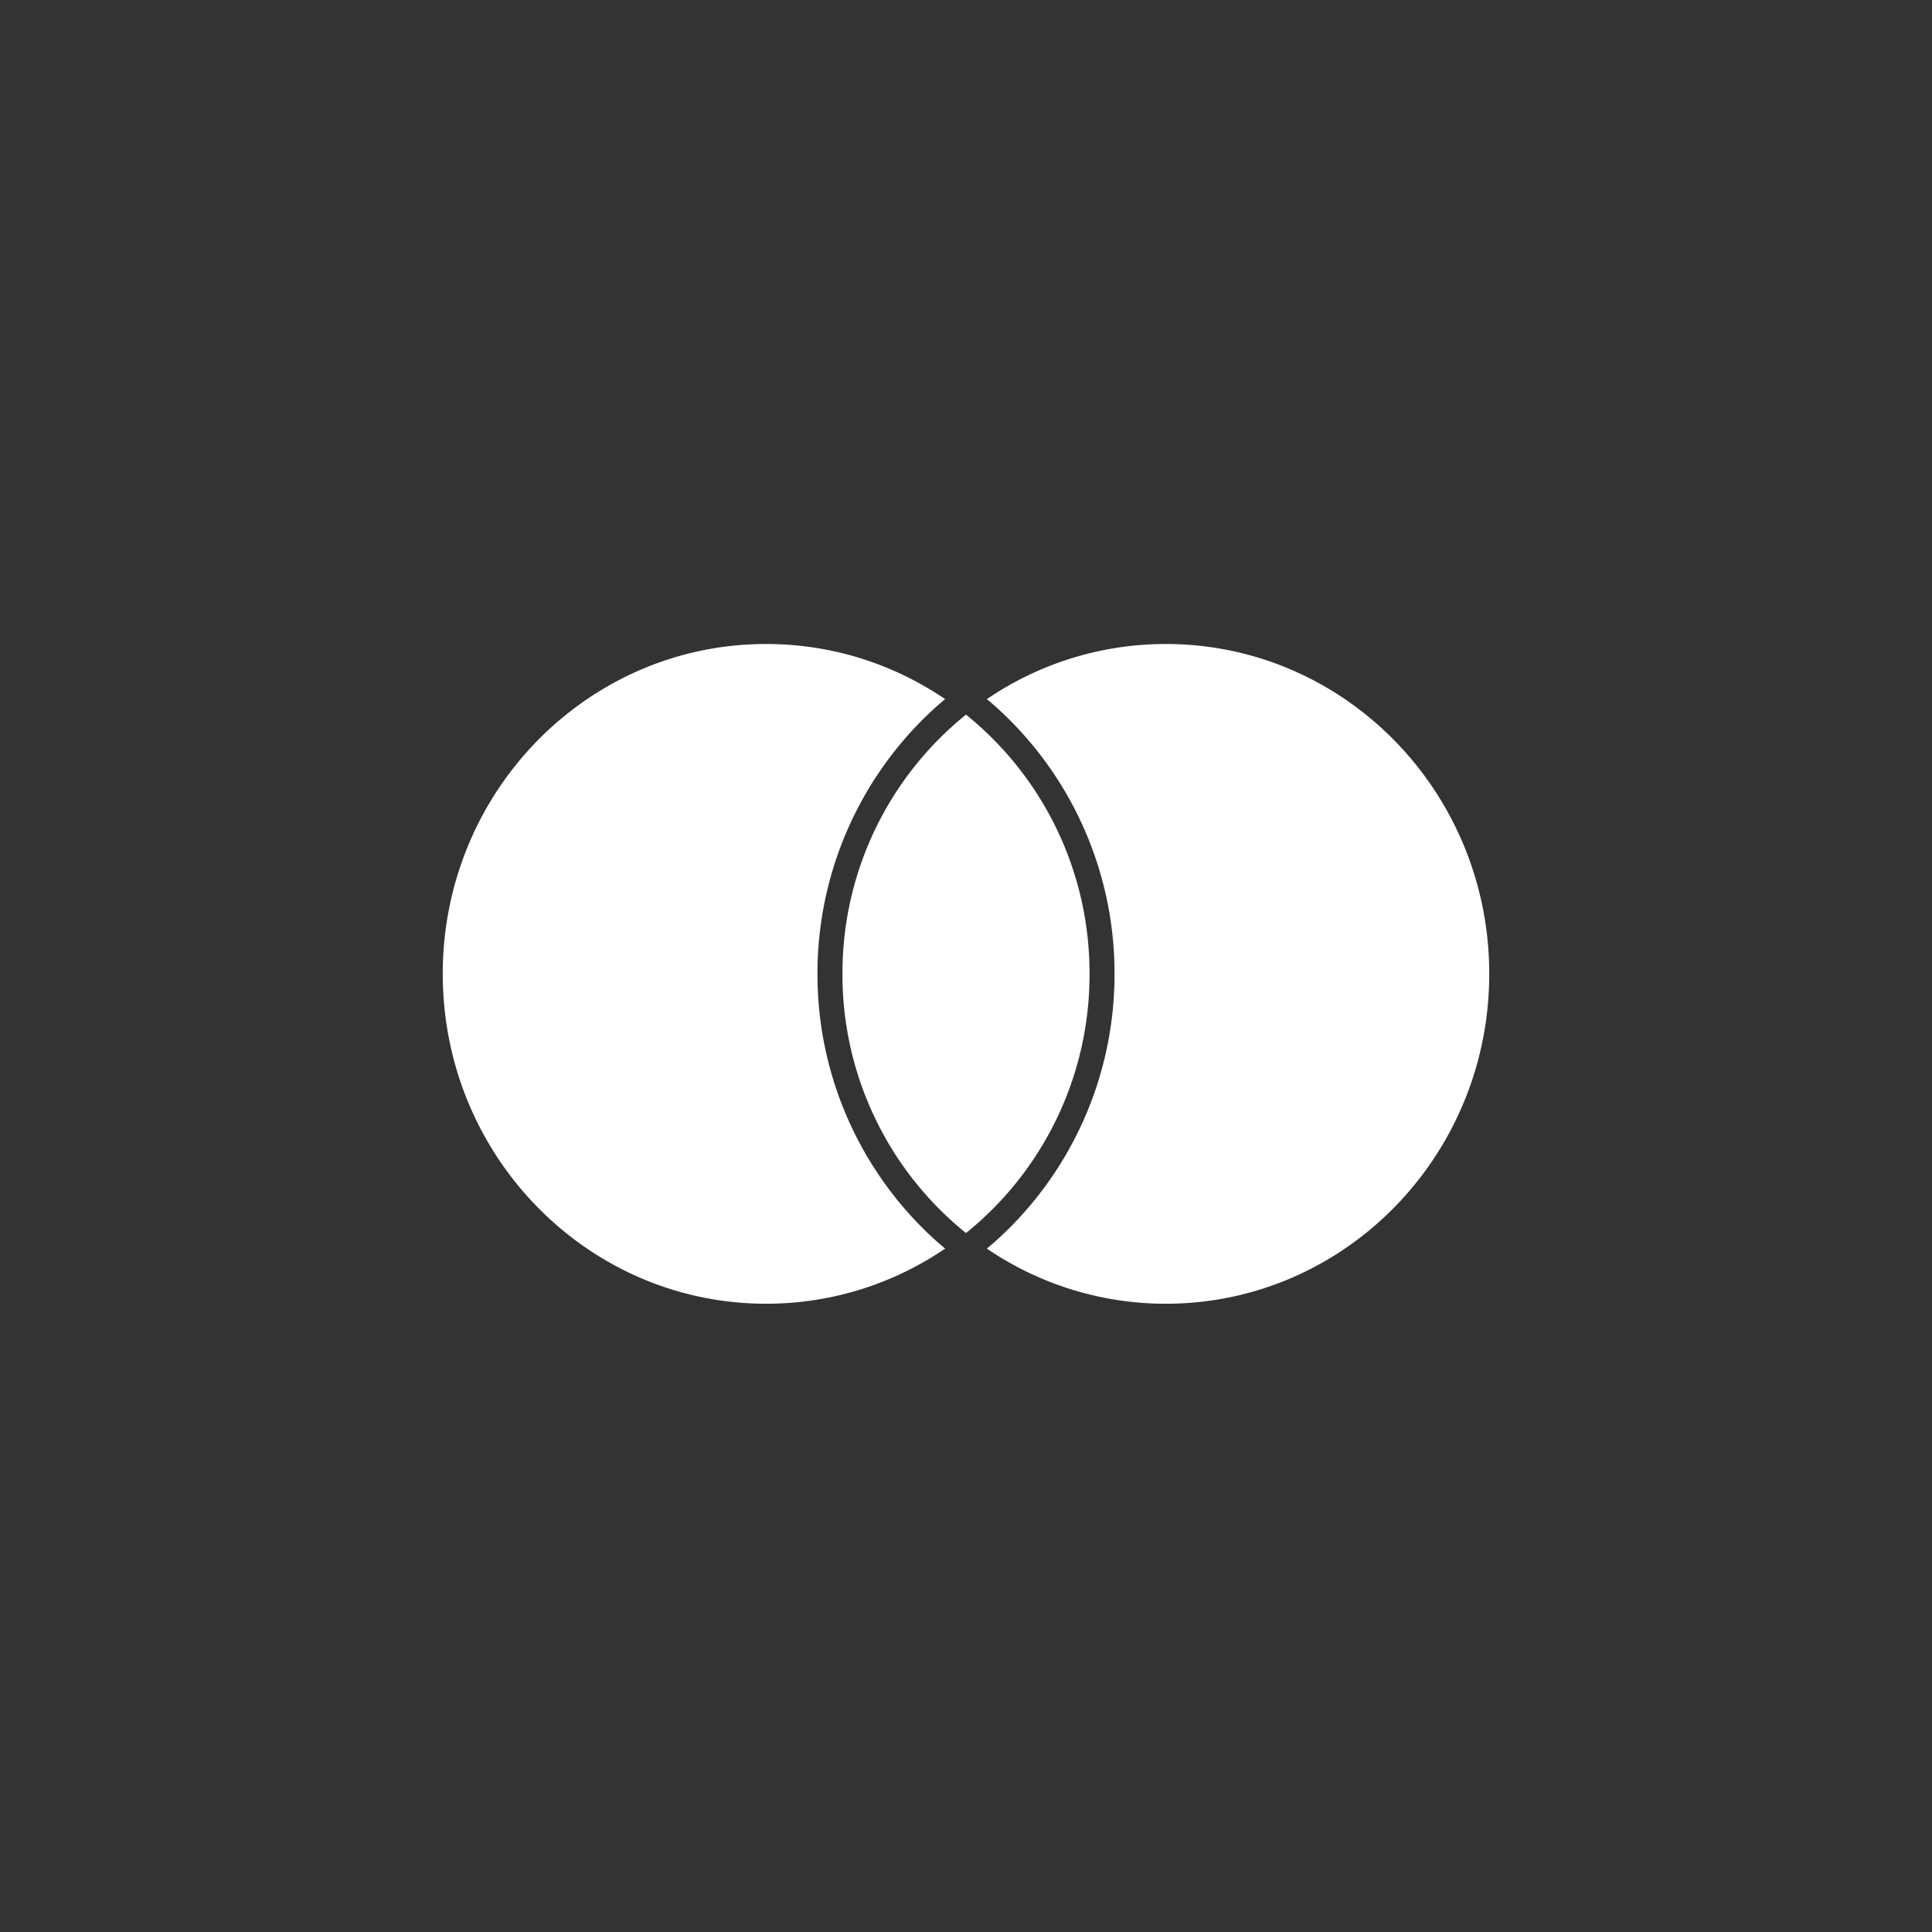 <svg width="48" height="48" viewBox="0 0 48 48" xmlns="http://www.w3.org/2000/svg"><rect x="0" y="0" width="48" height="48" fill="#333333" stroke="none"/><title>E29E0F39-8EE6-41F2-B169-6851ECF34C3A</title><g fill="none" fill-rule="evenodd"><path d="M0 0h48v48H0z"/><path d="M24 17.755a8.243 8.243 0 0 0-3.069 6.44A8.243 8.243 0 0 0 24 30.635a8.243 8.243 0 0 0 3.069-6.44A8.242 8.242 0 0 0 24 17.755zM28.966 16a7.885 7.885 0 0 0-4.448 1.37c.065.054.131.108.194.164a8.904 8.904 0 0 1 2.978 6.661 8.904 8.904 0 0 1-2.978 6.661c-.063.056-.13.11-.194.165a7.887 7.887 0 0 0 4.448 1.37c4.437 0 8.034-3.67 8.034-8.196S33.403 16 28.966 16zm-5.678 14.856c.063.056.13.11.194.165a7.884 7.884 0 0 1-4.448 1.37c-4.437 0-8.034-3.67-8.034-8.196S14.597 16 19.034 16c1.645 0 3.175.504 4.448 1.37-.065.054-.13.108-.194.164a8.905 8.905 0 0 0-2.978 6.661 8.904 8.904 0 0 0 2.978 6.661z" fill="#FFF"/></g></svg>